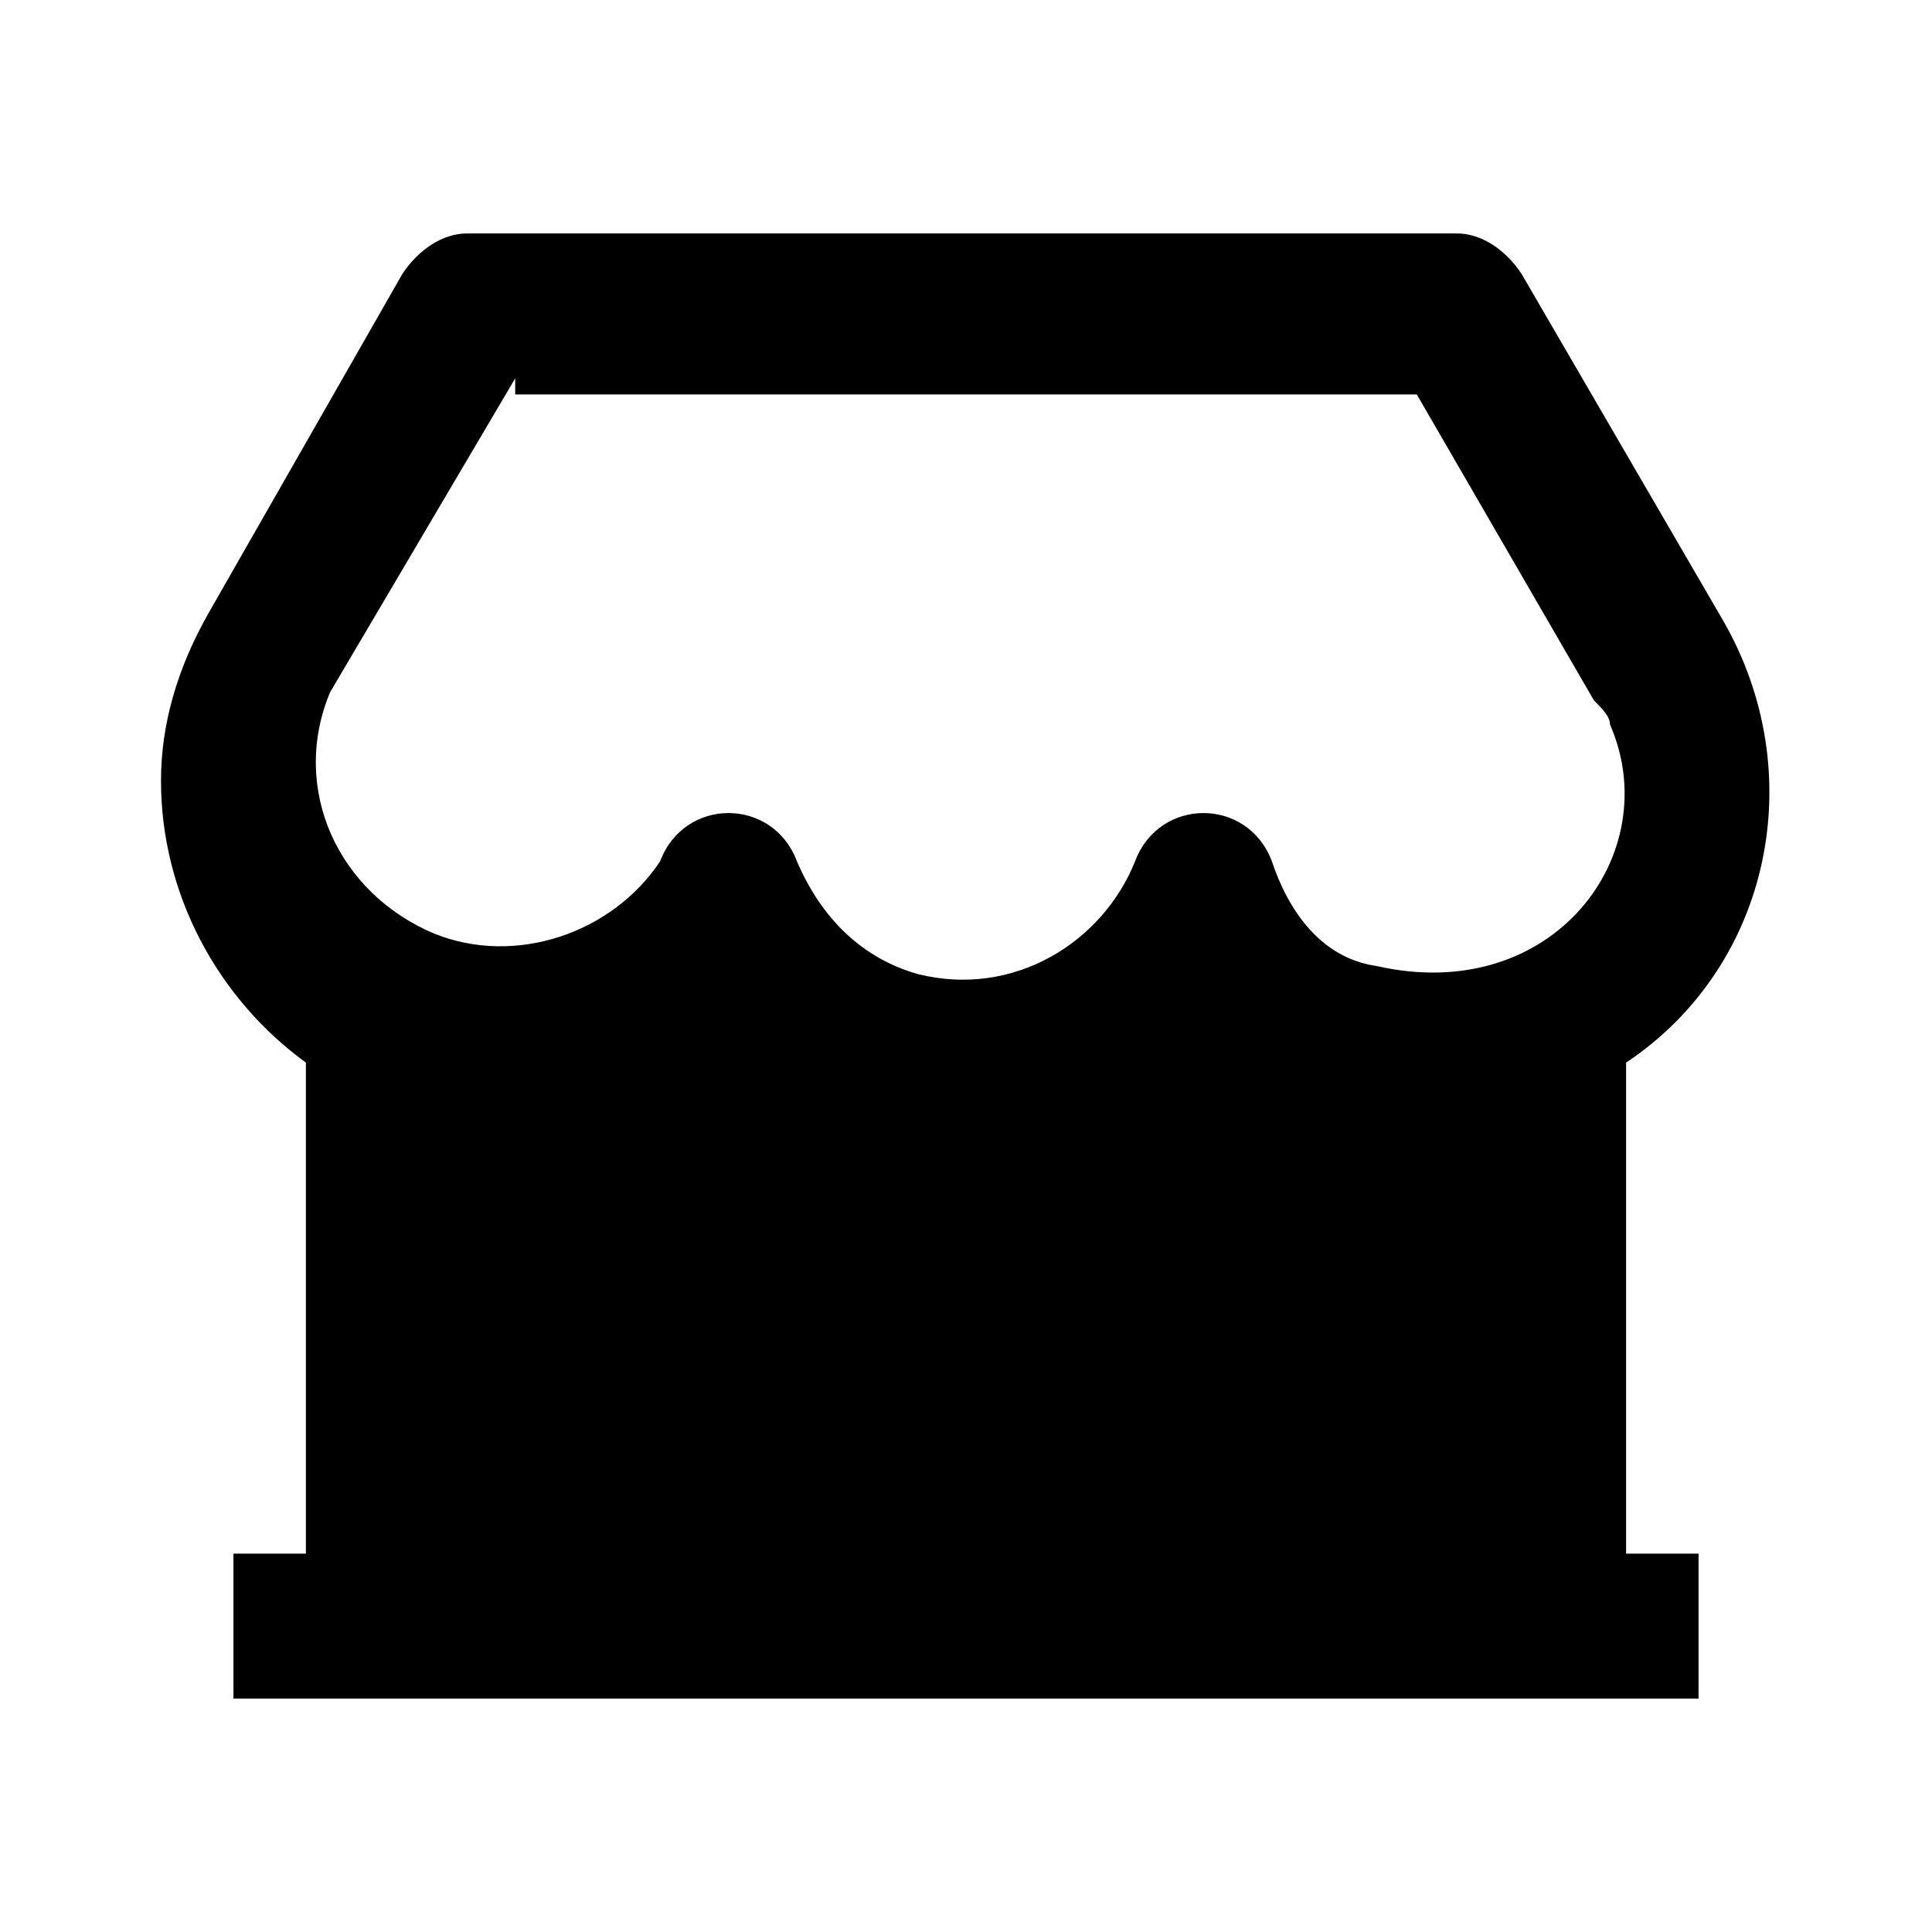 <svg xmlns="http://www.w3.org/2000/svg" viewBox="0 0 480 480" height="480" width="480">
  <path d="M422 386V422H58V386H76V264C54 248 40 222 40 194 40 180 44 166 52 152L100 68C104 62 110 58 116 58H362C368 58 374 62 378 68L428 154C450 192 440 240 404 264V386H422ZM128 94L82 172C72 196 84 222 108 232 128 240 152 232 164 214 170 198 192 198 198 214 204 228 214 238 228 242 252 248 274 234 282 214 288 198 310 198 316 214 320 226 328 238 342 240 386 250 414 212 400 180 400 178 398 176 396 174L352 98H128L128 94Z"/>
</svg>